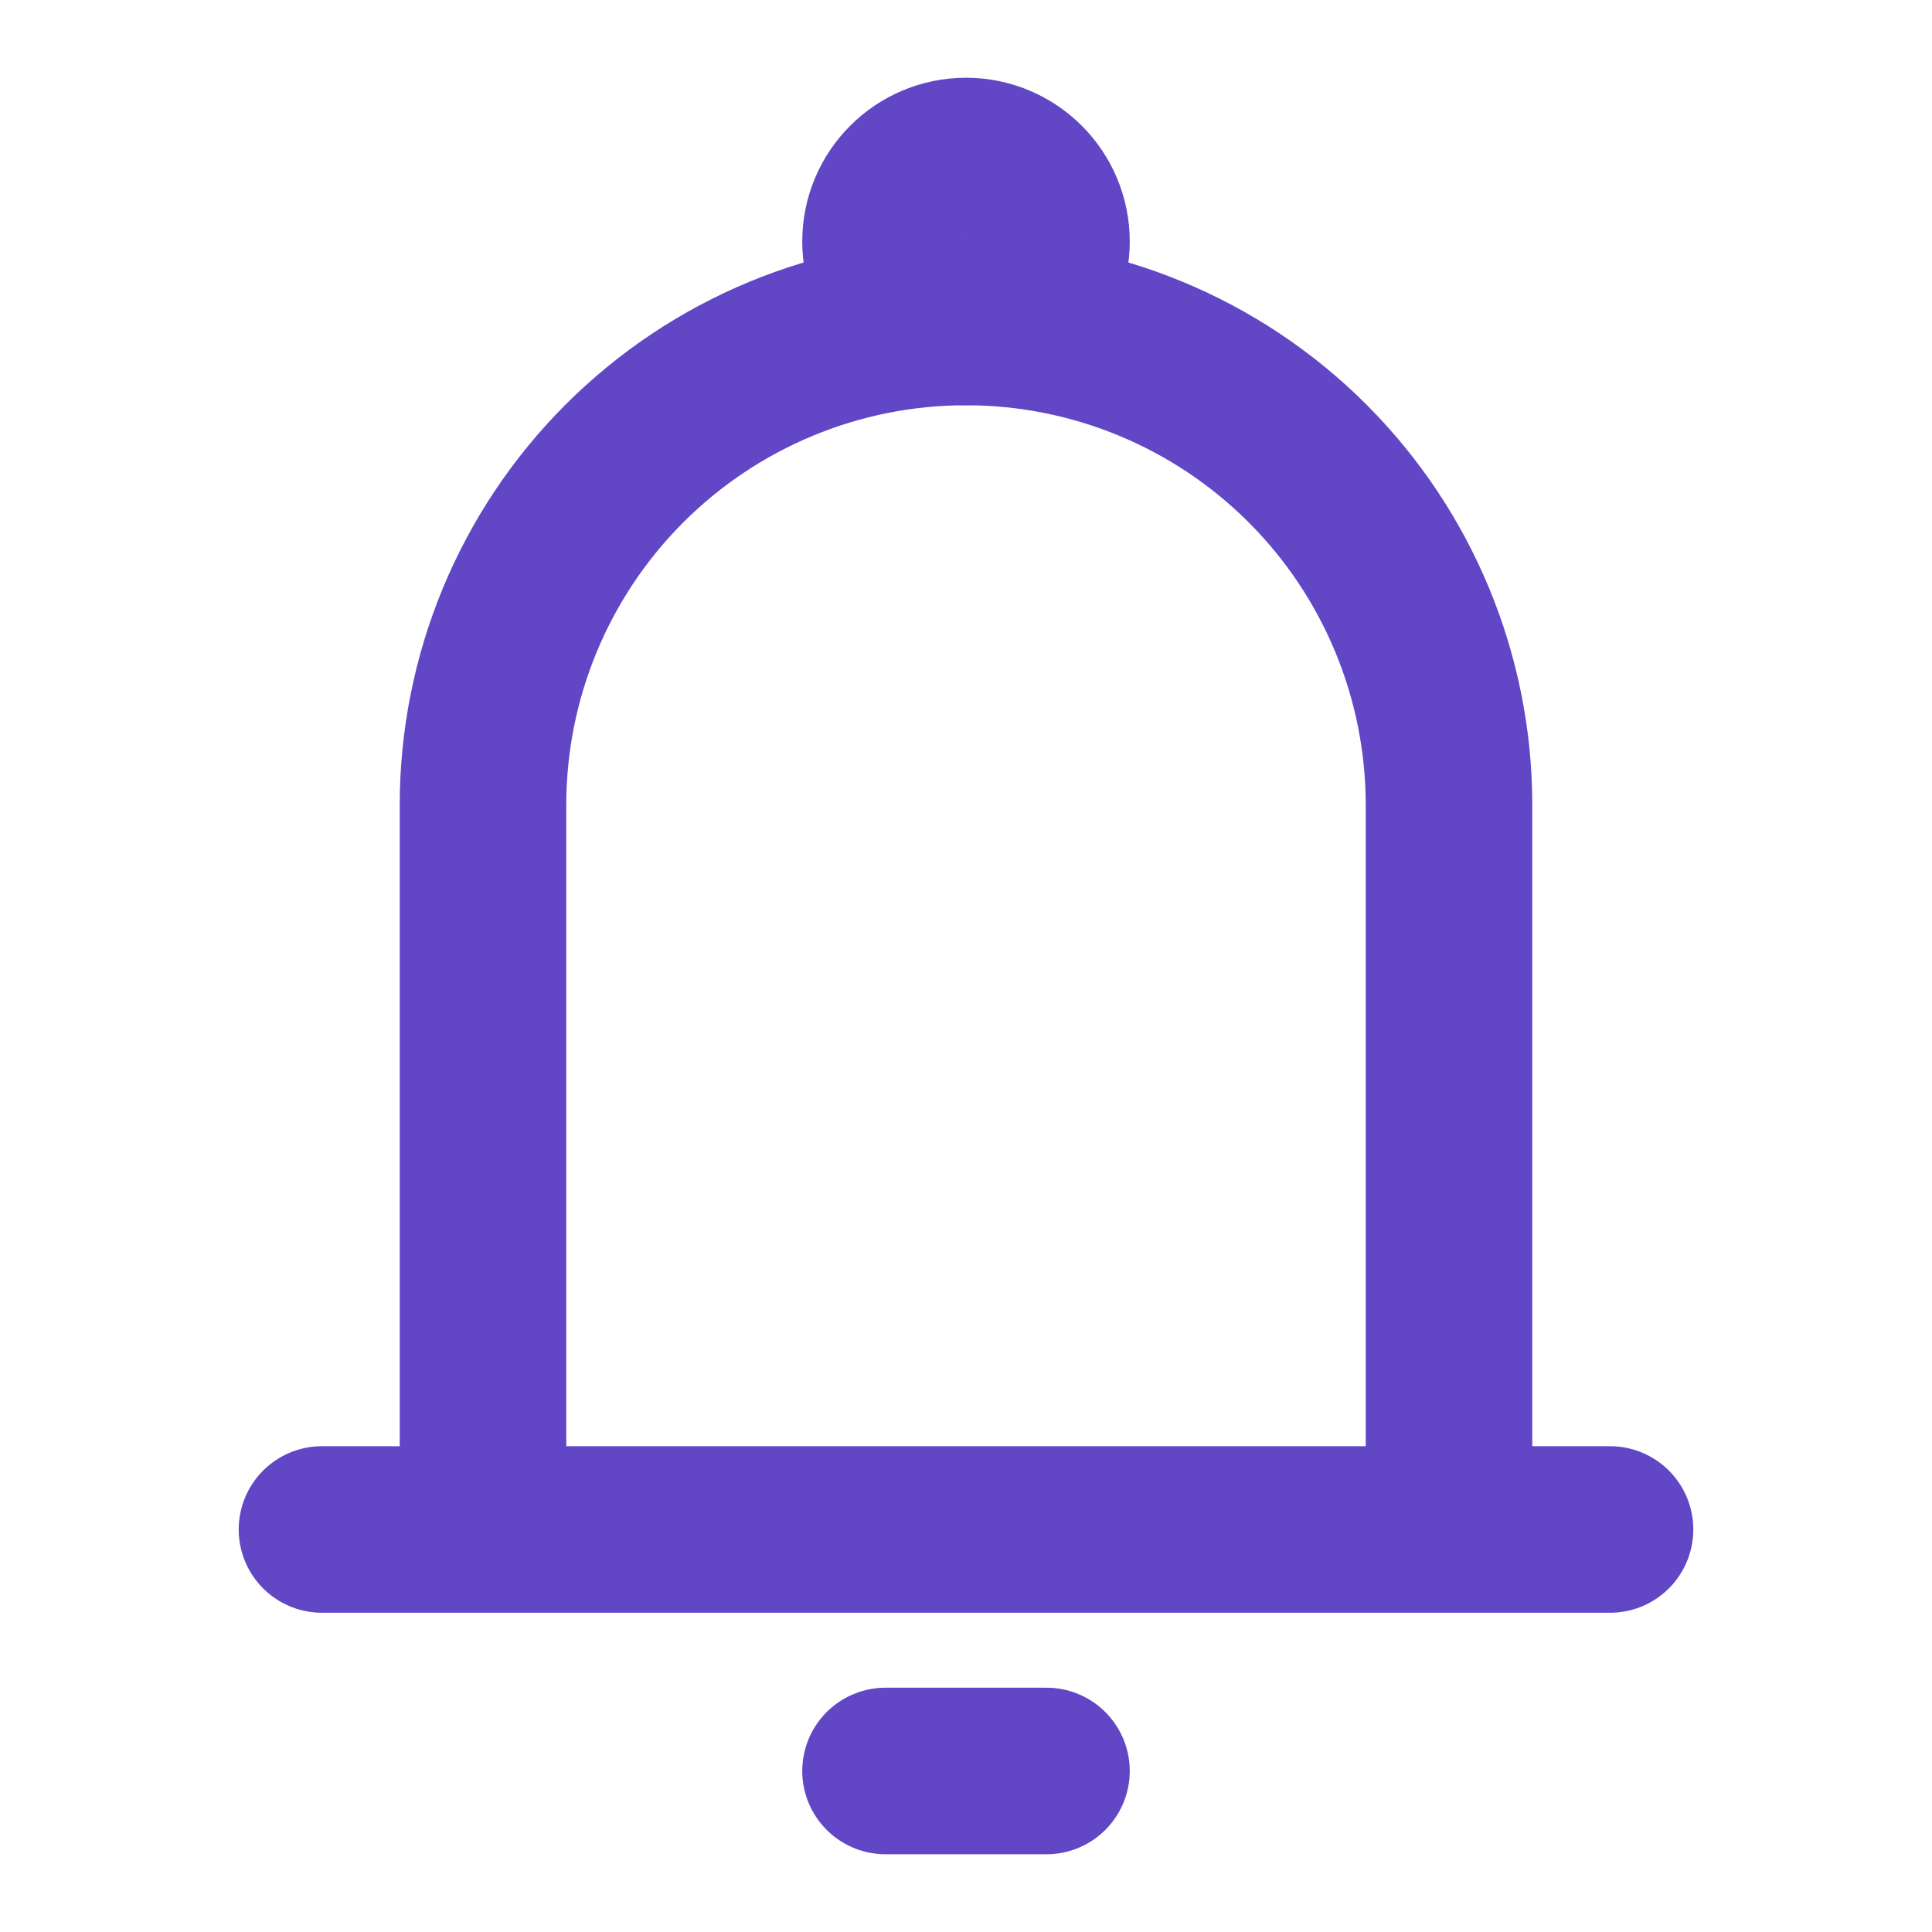<svg width="29" height="29" viewBox="0 0 29 29" fill="none" xmlns="http://www.w3.org/2000/svg">
<path d="M7.25 22.958V12.083C7.25 10.16 8.014 8.316 9.373 6.957C10.733 5.597 12.577 4.833 14.5 4.833C16.423 4.833 18.267 5.597 19.627 6.957C20.986 8.316 21.75 10.16 21.75 12.083V22.958M7.25 22.958H21.75M7.25 22.958H4.833M21.75 22.958H24.167M13.292 26.583H15.708" stroke="#6147C6" stroke-width="2.5" stroke-linecap="round" stroke-linejoin="round"/>
<path d="M14.5 4.833C15.167 4.833 15.708 4.292 15.708 3.625C15.708 2.958 15.167 2.417 14.5 2.417C13.833 2.417 13.292 2.958 13.292 3.625C13.292 4.292 13.833 4.833 14.5 4.833Z" stroke="#6147C6" stroke-width="2.5"/>
</svg>
